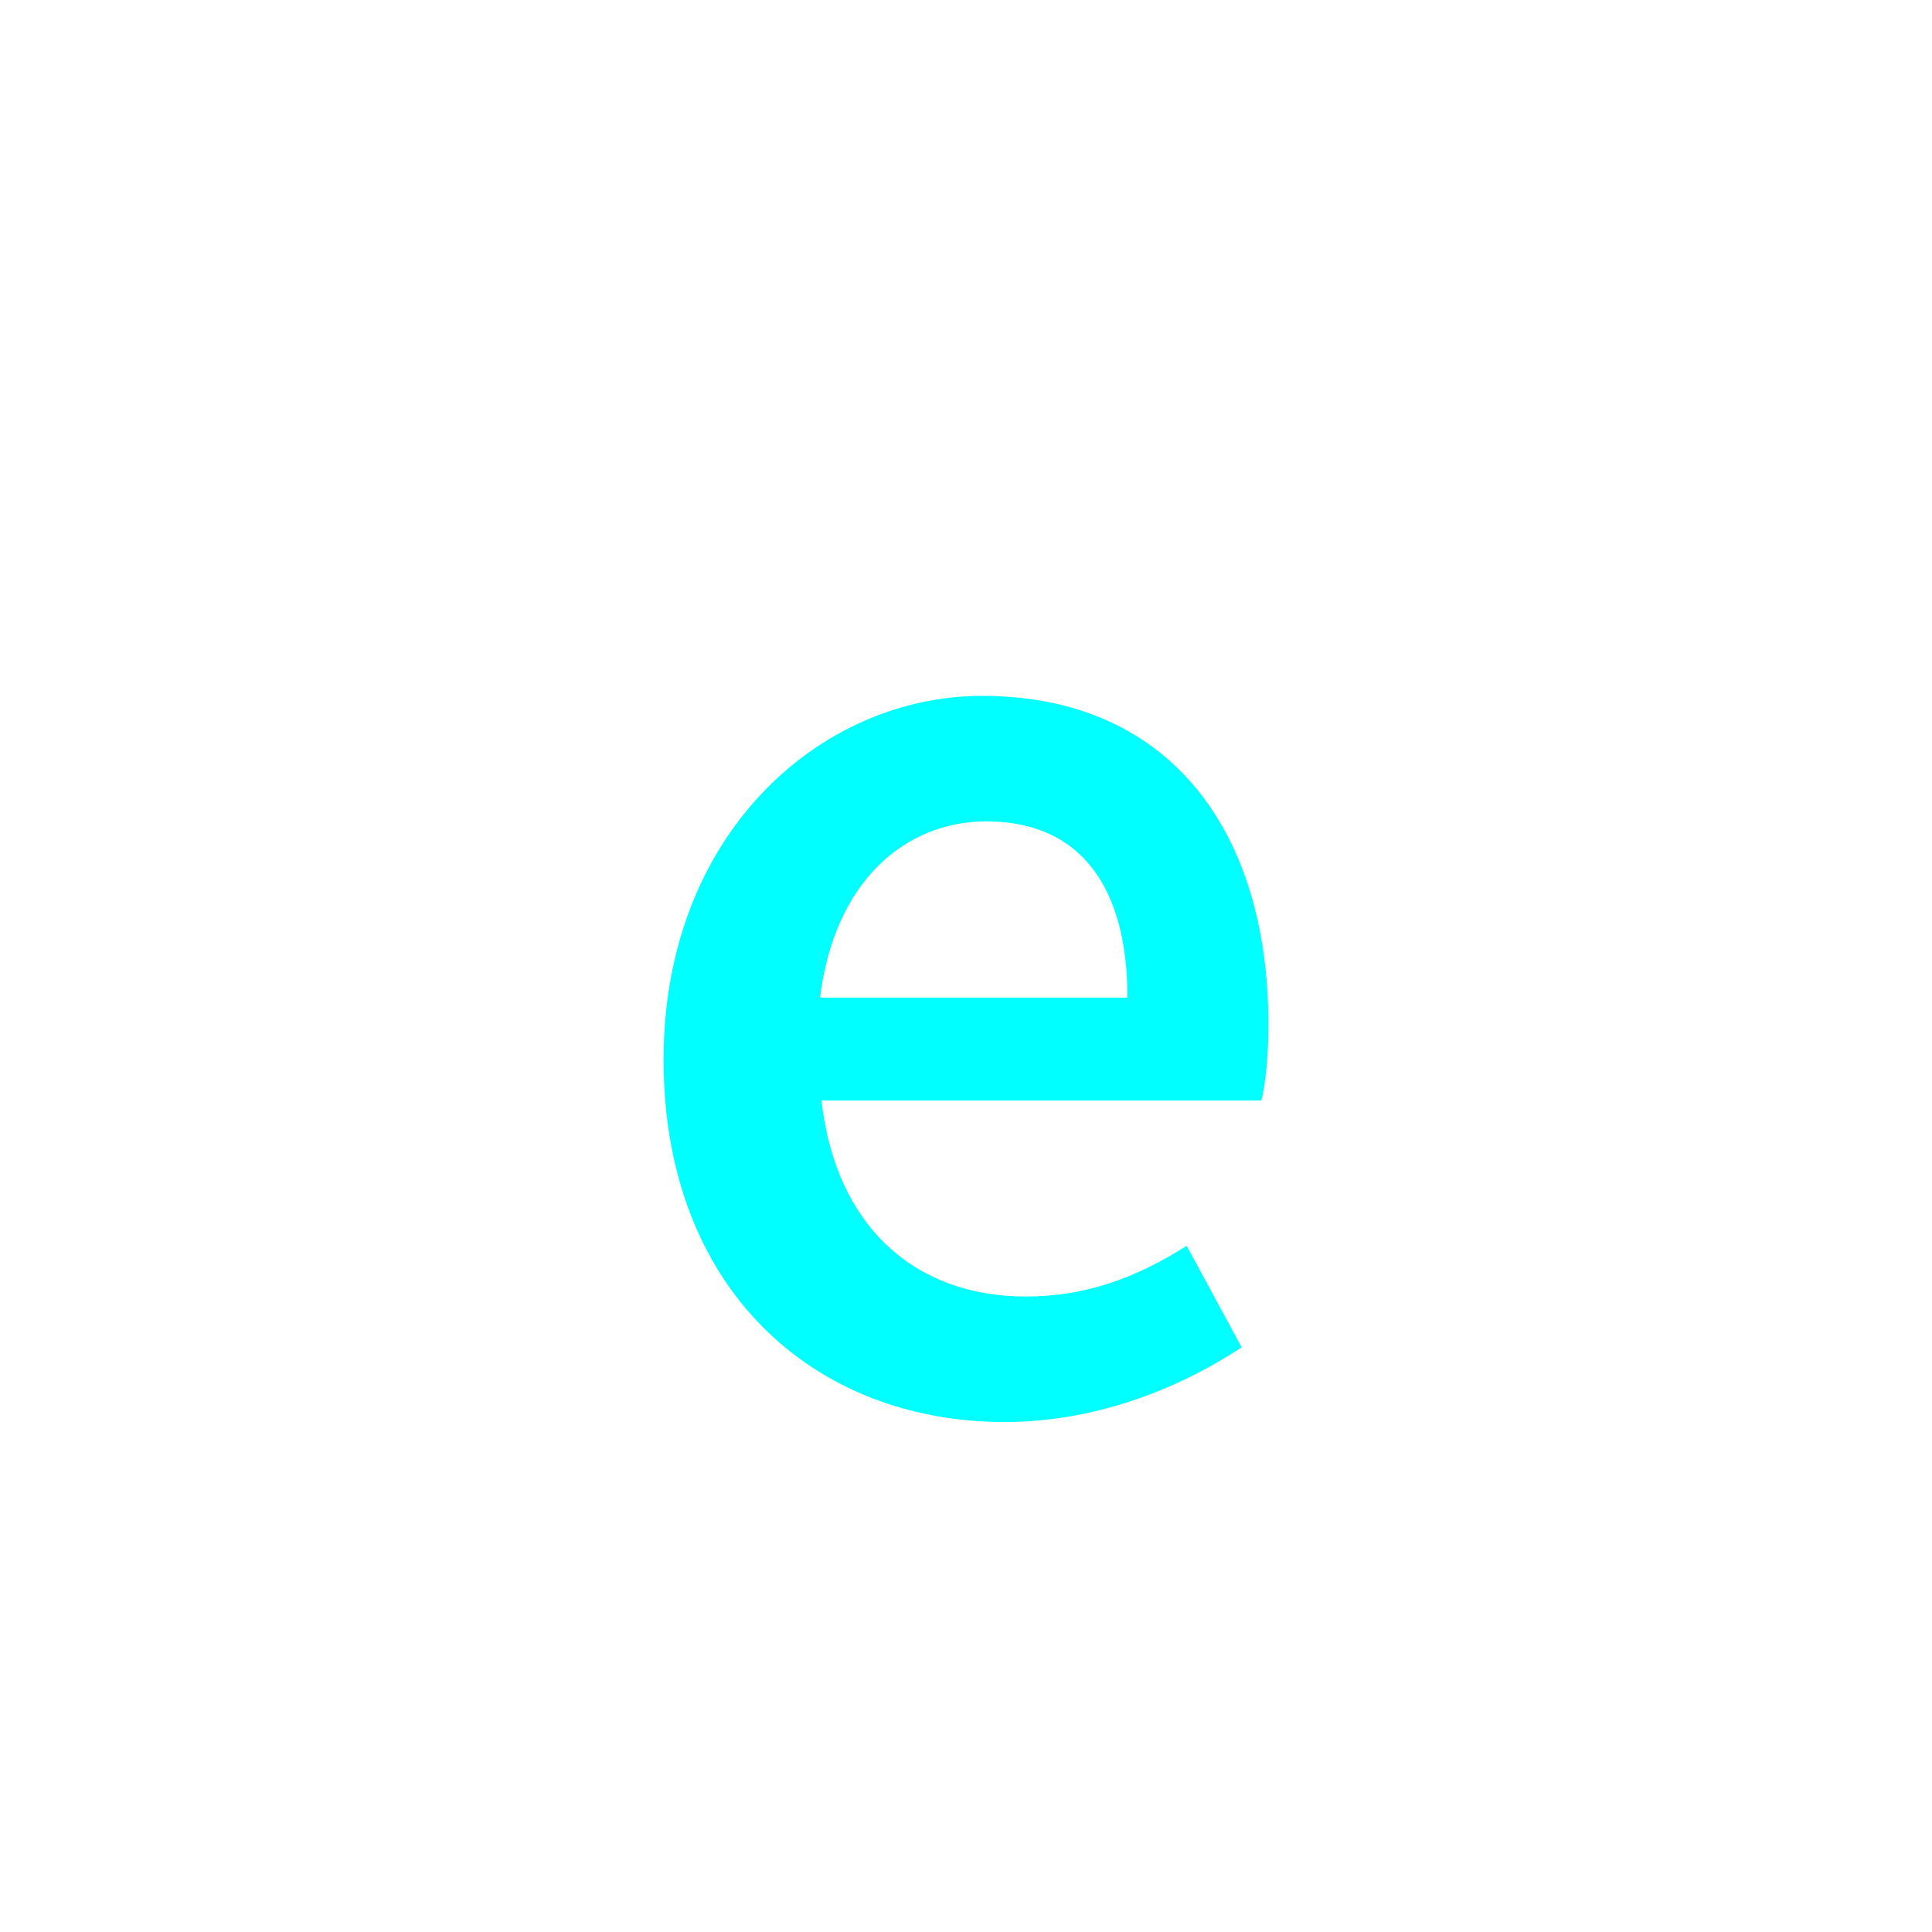 <?xml version="1.0" encoding="utf-8"?>
<!-- Generator: Adobe Illustrator 16.0.0, SVG Export Plug-In . SVG Version: 6.00 Build 0)  -->
<!DOCTYPE svg PUBLIC "-//W3C//DTD SVG 1.1//EN" "http://www.w3.org/Graphics/SVG/1.1/DTD/svg11.dtd">
<svg version="1.1" xmlns="http://www.w3.org/2000/svg" xmlns:xlink="http://www.w3.org/1999/xlink" x="0px" y="0px"
	 width="453.543px" height="453.543px" viewBox="0 0 453.543 453.543" enable-background="new 0 0 453.543 453.543"
	 xml:space="preserve">
<g id="kvadrat">
</g>
<g id="bg" display="none">
	<rect x="-2873.904" y="-9419.112" display="inline" width="15266.867" height="13678.951"/>
</g>
<g id="barvno" display="none">
	<path display="inline" d="M230.578,163.362c44.021,0,67.191,31.775,67.191,77.121c0,7.281-0.662,13.901-1.656,17.873H192.845
		c3.31,29.459,21.846,46.009,47.994,46.009c13.901,0,25.817-4.304,37.733-11.916l12.908,23.831
		c-15.557,10.262-35.085,17.543-55.606,17.543c-45.016,0-80.101-31.444-80.101-85.064
		C155.774,195.8,192.514,163.362,230.578,163.362z M264.67,234.194c0-25.817-10.923-41.374-33.1-41.374
		c-19.197,0-35.747,14.232-39.057,41.374H264.67z"/>
	<g id="rdeča7bela" display="inline">
	</g>
	
		<rect x="-3384.189" y="-9839.121" display="inline" fill="none" stroke="#000000" stroke-miterlimit="10" width="16736" height="13952"/>
</g>
<g id="barvno_copy_2">
	<path fill="#00FFFF" d="M230.578,163.362c44.021,0,67.191,31.775,67.191,77.121c0,7.281-0.662,13.901-1.656,17.873H192.845
		c3.31,29.459,21.846,46.009,47.994,46.009c13.901,0,25.817-4.304,37.733-11.916l12.908,23.831
		c-15.557,10.262-35.085,17.543-55.606,17.543c-45.016,0-80.101-31.444-80.101-85.064
		C155.774,195.8,192.514,163.362,230.578,163.362z M264.67,234.194c0-25.817-10.923-41.374-33.1-41.374
		c-19.197,0-35.747,14.232-39.057,41.374H264.67z"/>
	<g id="rdeča7bela_copy_4">
	</g>
	<rect x="-3384.189" y="-9839.121" fill="none" stroke="#000000" stroke-miterlimit="10" width="16736" height="13952"/>
</g>
<g id="sivinsko" display="none">
	<g id="rdeča7bela_copy_3" display="inline">
	</g>
	<path display="inline" d="M13352.311,4113.379h-16737v-13953h16737V4113.379z M-3384.189,4112.379h16736l-0.5-13951h-16735.5
		l0.5,13951H-3384.189z"/>
</g>
<g id="linijsko" display="none">
	<path display="inline" d="M230.578,163.362c44.021,0,67.191,31.775,67.191,77.121c0,7.281-0.662,13.901-1.656,17.873H192.845
		c3.31,29.459,21.846,46.009,47.994,46.009c13.901,0,25.817-4.304,37.733-11.916l12.908,23.831
		c-15.557,10.262-35.085,17.543-55.606,17.543c-45.016,0-80.101-31.444-80.101-85.064
		C155.774,195.8,192.514,163.362,230.578,163.362z M264.67,234.194c0-25.817-10.923-41.374-33.1-41.374
		c-19.197,0-35.747,14.232-39.057,41.374H264.67z"/>
	<g id="rdeča7bela_copy" display="inline">
	</g>
</g>
<g id="pivot">
	<circle fill="none" cx="222.955" cy="332.053" r="14.133"/>
</g>
</svg>
